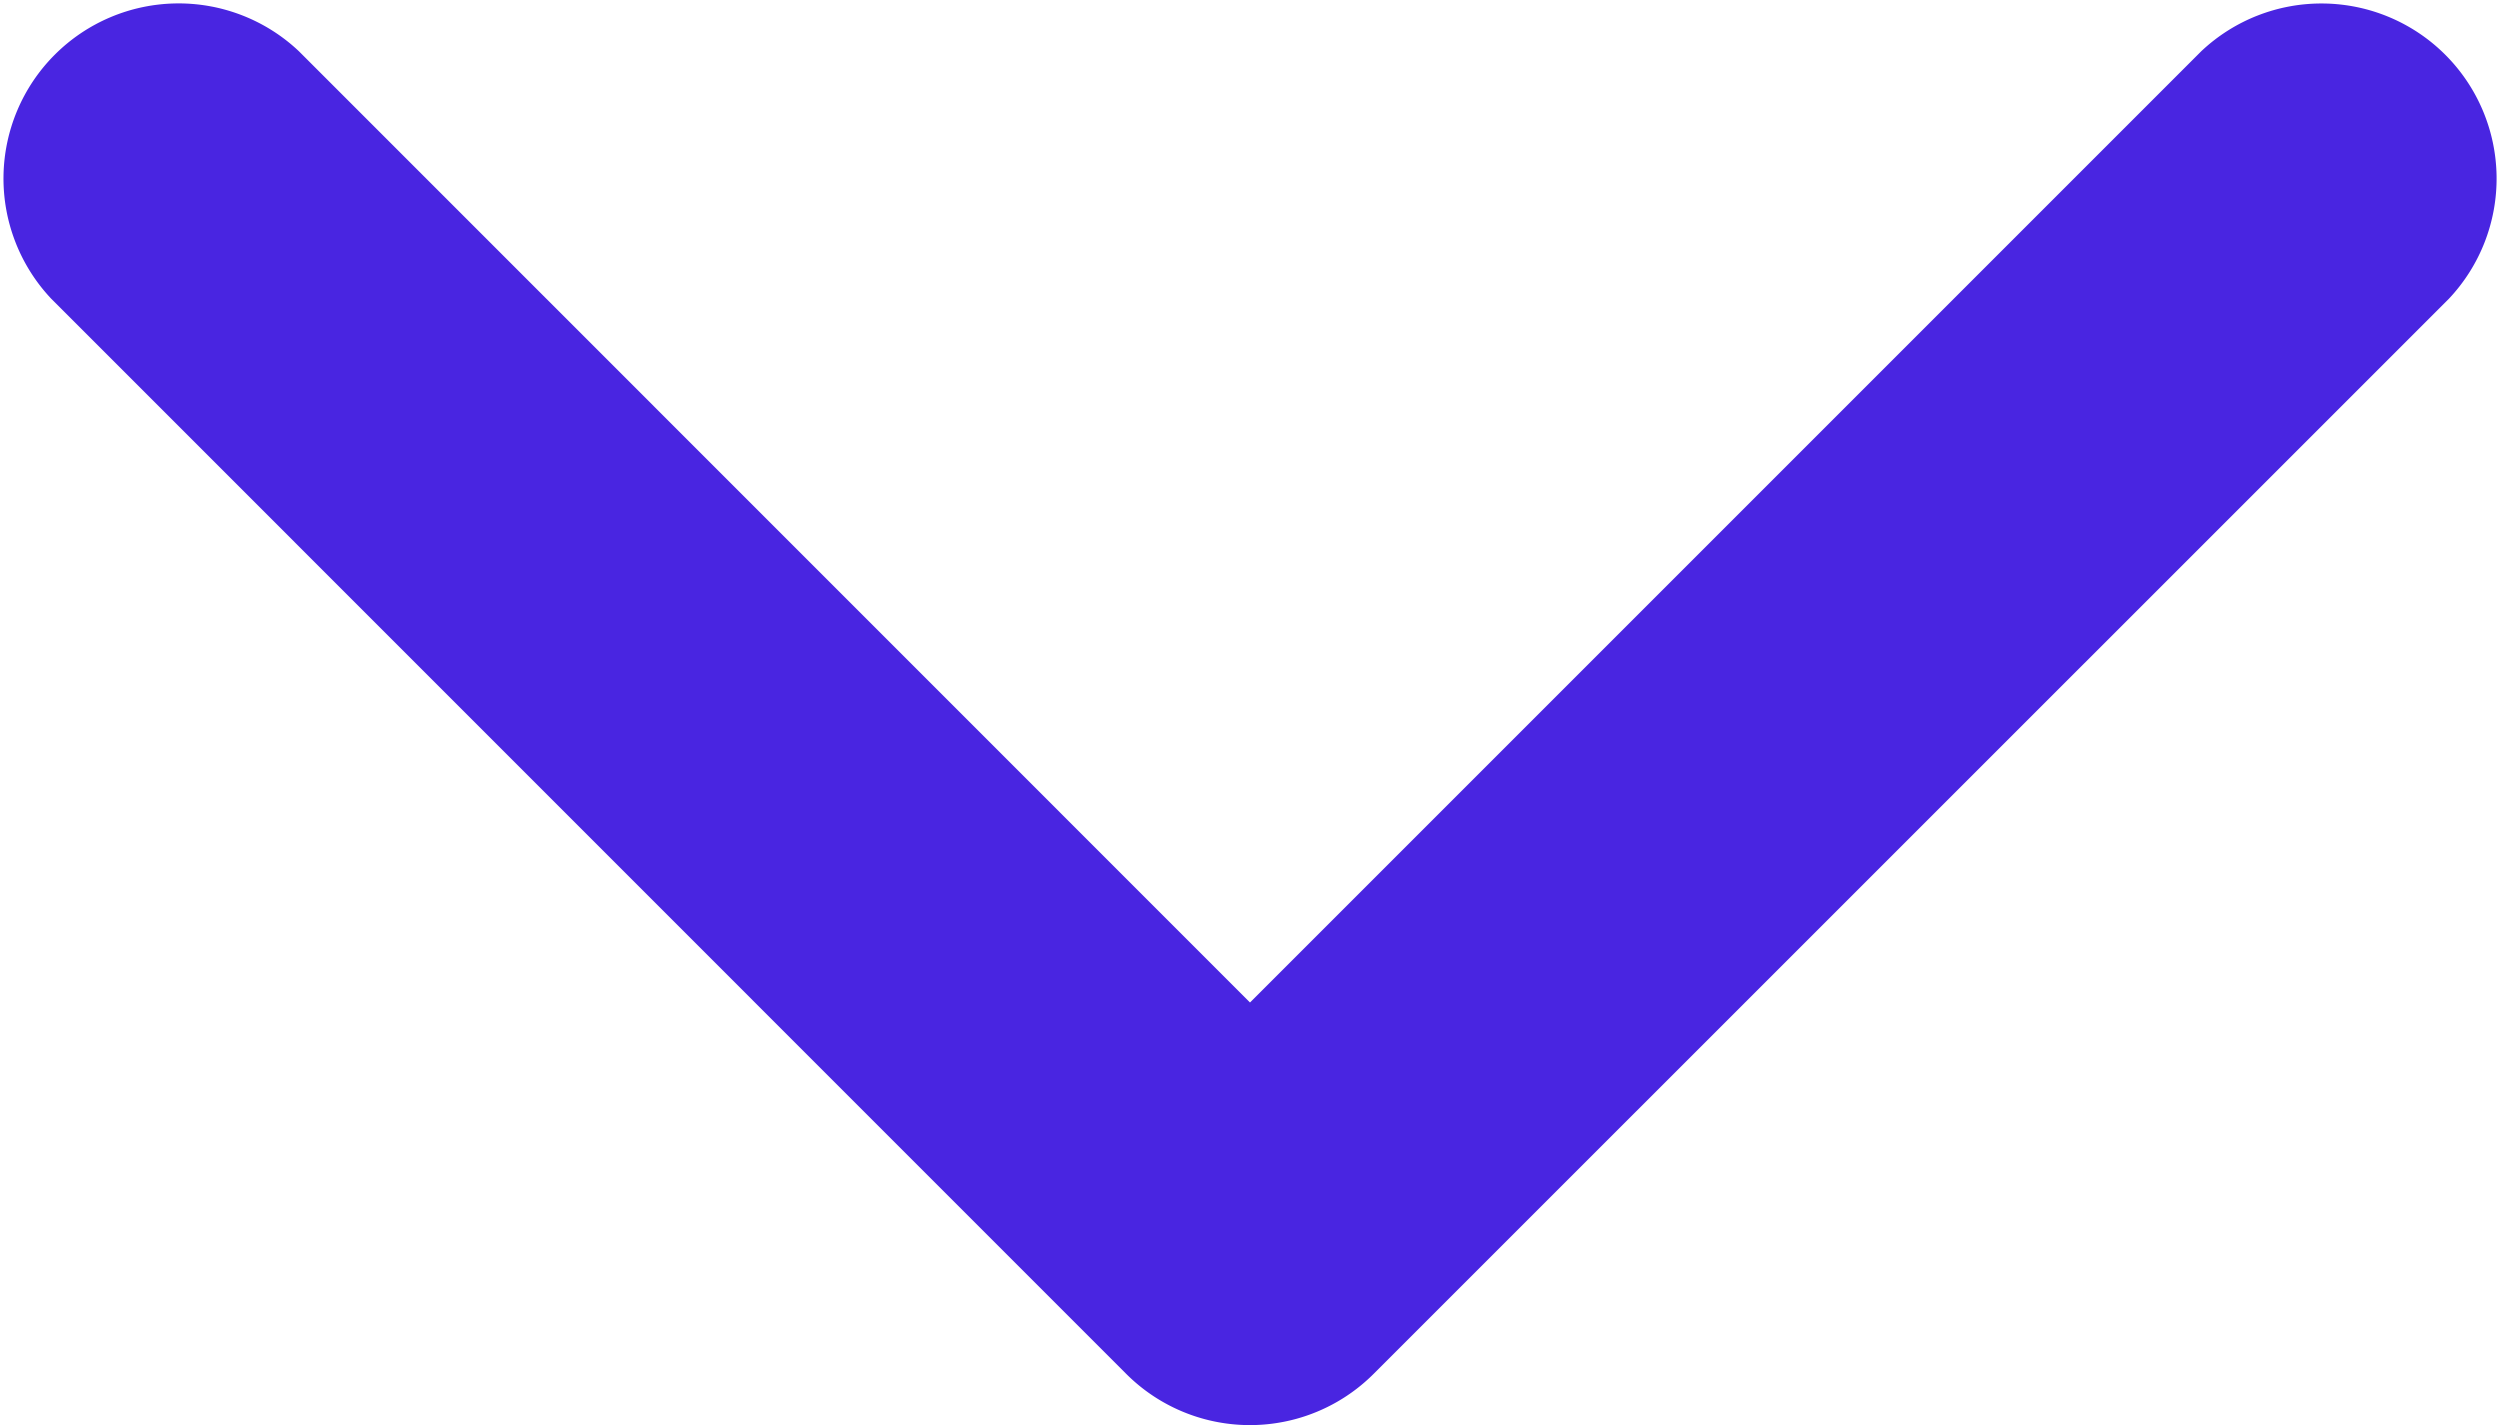 <svg xmlns="http://www.w3.org/2000/svg" width="15.788" height="9" viewBox="0 0 15.788 9">
  <g id="arrow-point-to-right" transform="translate(15.788) rotate(90)">
    <path id="Path_14" data-name="Path 14" d="M8.676,8.676,1.887,15.464A1.106,1.106,0,0,1,.324,13.9L6.331,7.894.324,1.887A1.106,1.106,0,0,1,1.888.324L8.676,7.113a1.105,1.105,0,0,1,0,1.563Z" transform="translate(0 0)" fill="#4925e1"/>
  </g>
</svg>
